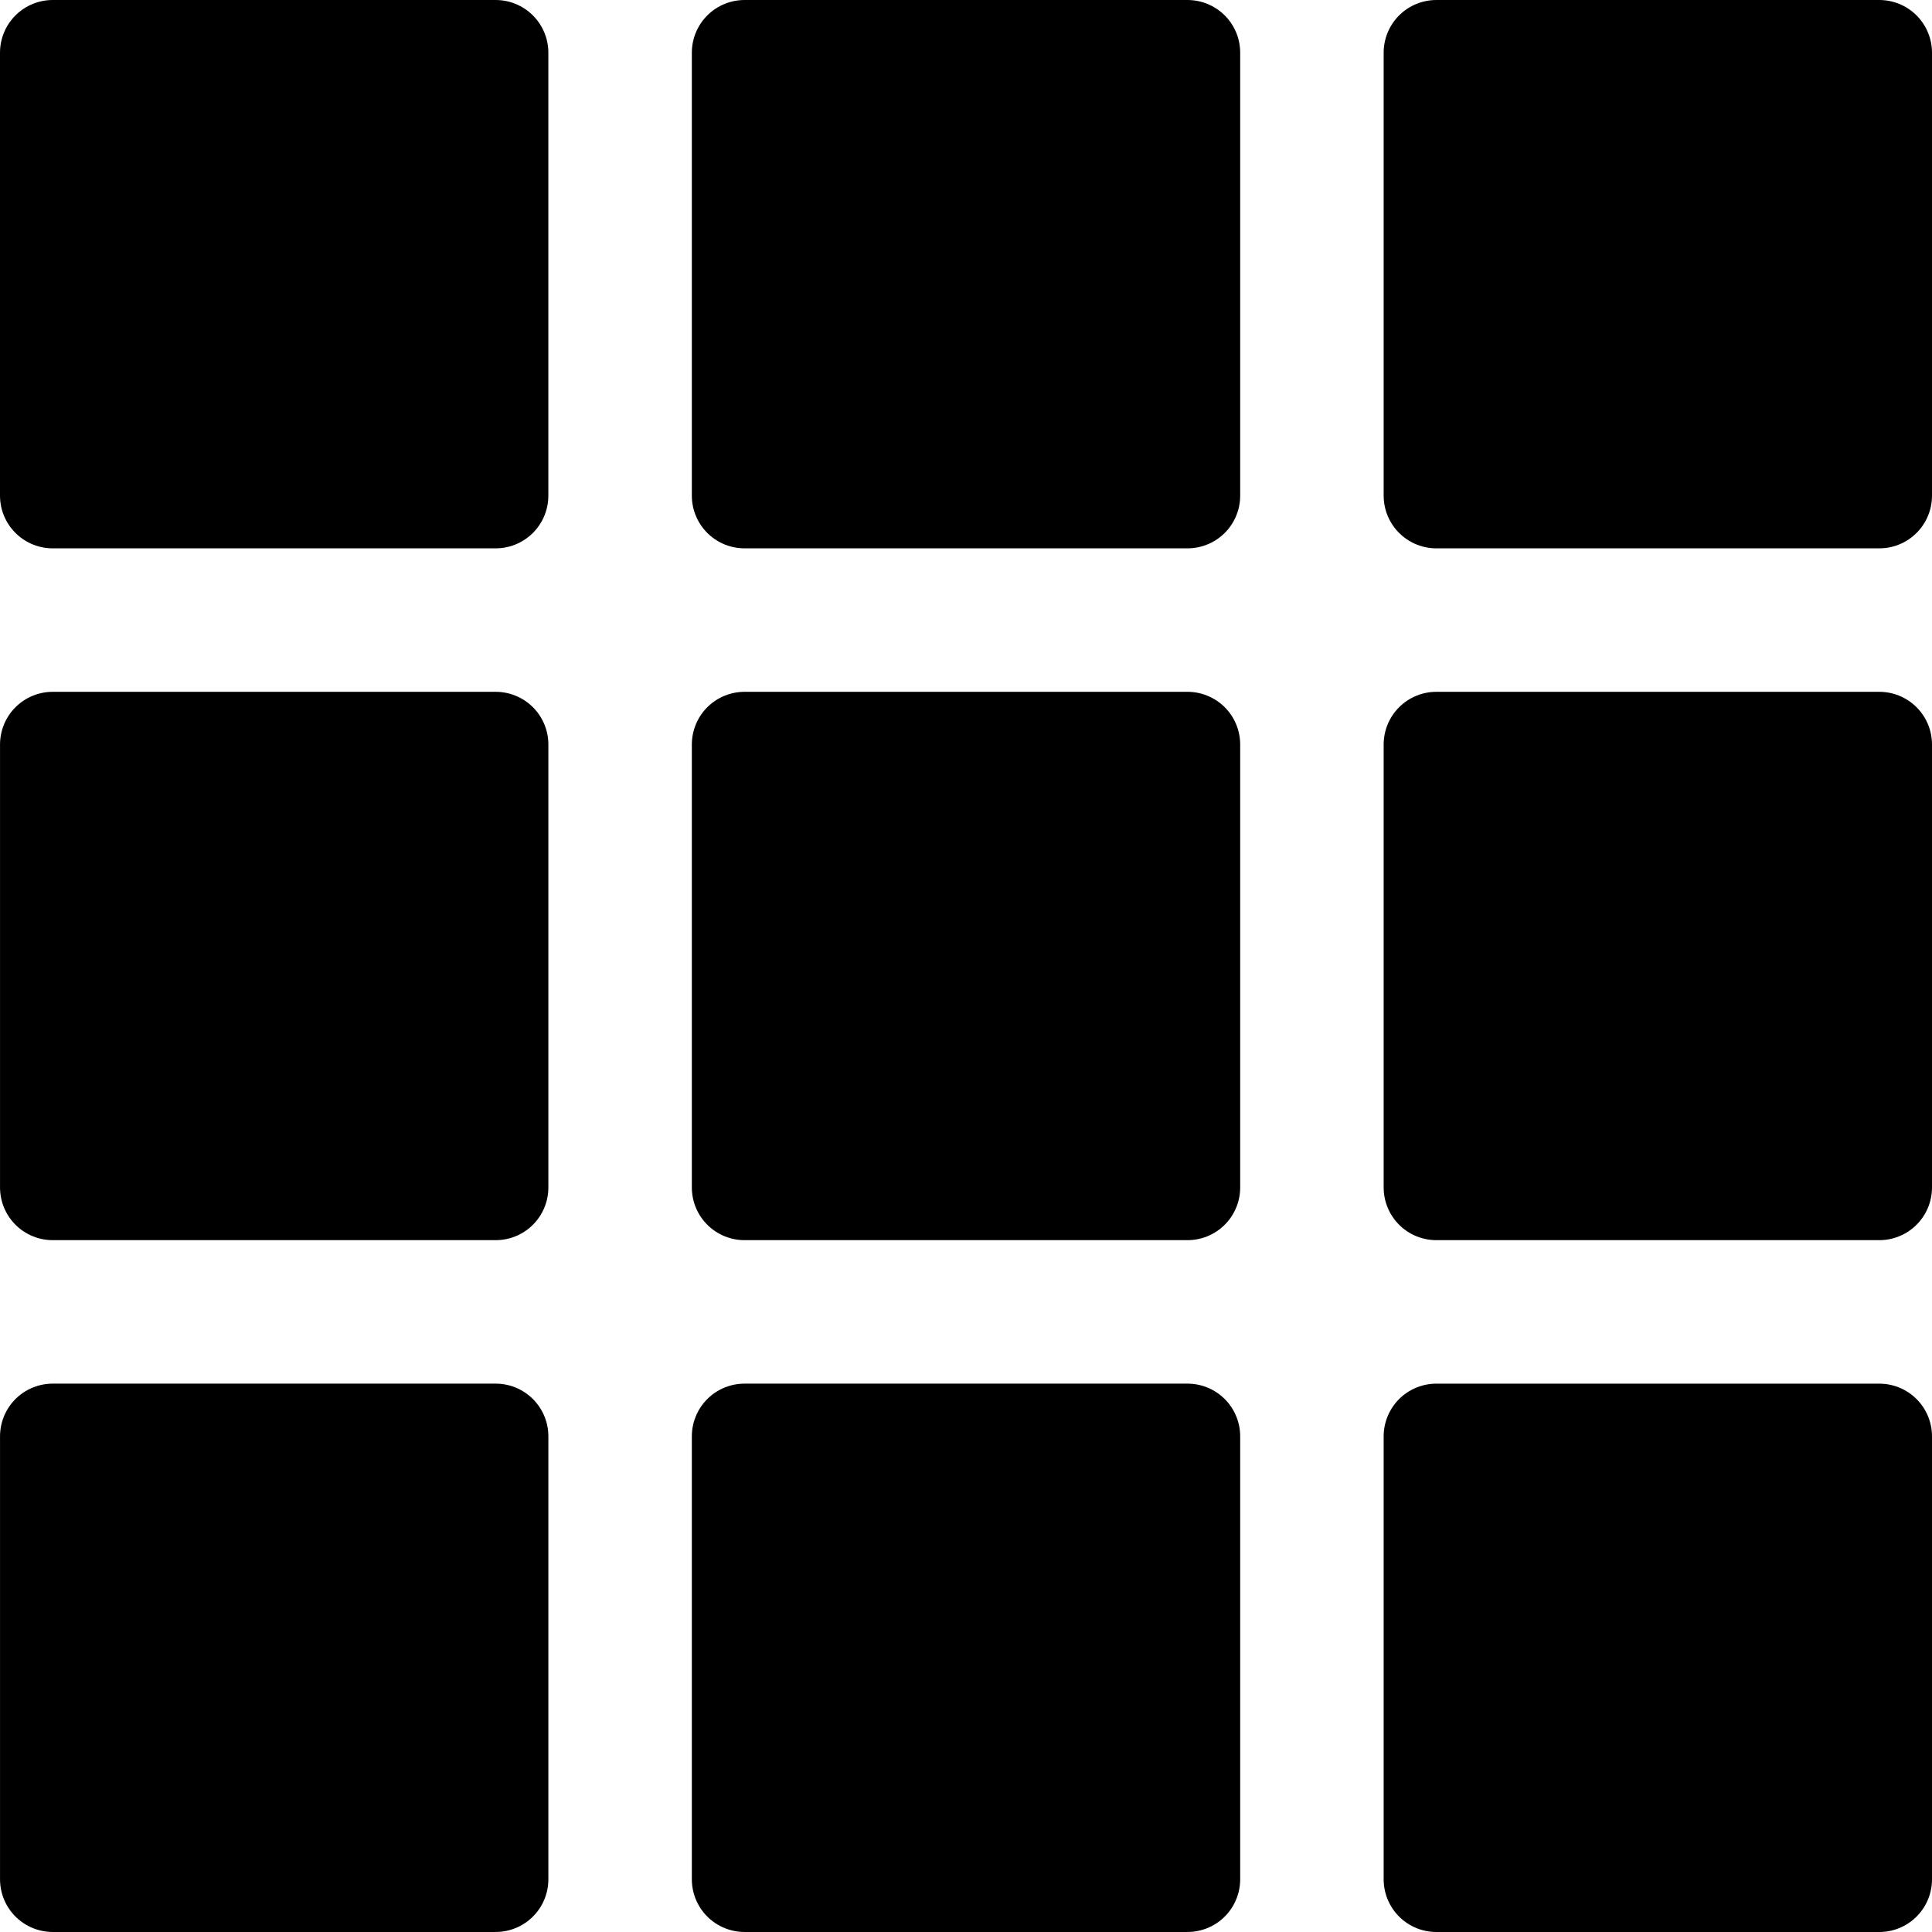 <?xml version="1.0" encoding="UTF-8" standalone="no"?>
<!-- Created with Inkscape (http://www.inkscape.org/) -->

<svg
   xmlns:dc="http://purl.org/dc/elements/1.1/"
   xmlns:cc="http://creativecommons.org/ns#"
   xmlns:rdf="http://www.w3.org/1999/02/22-rdf-syntax-ns#"
   xmlns:svg="http://www.w3.org/2000/svg"
   xmlns="http://www.w3.org/2000/svg"
   xmlns:sodipodi="http://sodipodi.sourceforge.net/DTD/sodipodi-0.dtd"
   xmlns:inkscape="http://www.inkscape.org/namespaces/inkscape"
   width="77.901mm"
   height="77.901mm"
   viewBox="0 0 77.901 77.901"
   version="1.1"
   id="svg855"
   inkscape:version="0.92.4 (5da689c313, 2019-01-14)"
   sodipodi:docname="size-medium.svg"
   inkscape:export-filename="/home/user/memory.quelltext.eu/img/settings/size-small.png"
   inkscape:export-xdpi="32.605366"
   inkscape:export-ydpi="32.605366">
  <defs
     id="defs849" />
  <sodipodi:namedview
     id="base"
     pagecolor="#ffffff"
     bordercolor="#666666"
     borderopacity="1.0"
     inkscape:pageopacity="0.0"
     inkscape:pageshadow="2"
     inkscape:zoom="1.4"
     inkscape:cx="313.52693"
     inkscape:cy="100.14723"
     inkscape:document-units="mm"
     inkscape:current-layer="layer1"
     showgrid="false"
     inkscape:snap-object-midpoints="true"
     inkscape:snap-center="true"
     fit-margin-top="0"
     fit-margin-left="0"
     fit-margin-right="0"
     fit-margin-bottom="0"
     inkscape:window-width="1920"
     inkscape:window-height="1036"
     inkscape:window-x="0"
     inkscape:window-y="44"
     inkscape:window-maximized="0" />
  <g
     inkscape:label="Layer 1"
     inkscape:groupmode="layer"
     id="layer1"
     transform="translate(-49.938,-92.645)">
    <rect
       style="fill:#000000;stroke:#000000;stroke-width:4.248;stroke-linecap:round;stroke-linejoin:round;stroke-miterlimit:4;stroke-dasharray:none;stroke-opacity:1"
       id="rect865"
       width="17.862"
       height="17.862"
       x="52.062"
       y="94.769"
       inkscape:transform-center-x="27.89537" />
    <rect
       y="94.769"
       x="79.958"
       height="17.862"
       width="17.862"
       id="rect867"
       style="fill:#000000;stroke:#000000;stroke-width:4.248;stroke-linecap:round;stroke-linejoin:round;stroke-miterlimit:4;stroke-dasharray:none;stroke-opacity:1"
       inkscape:transform-center-x="-27.895368" />
    <rect
       inkscape:transform-center-x="-2.8726847e-06"
       style="fill:#000000;stroke:#000000;stroke-width:4.248;stroke-linecap:round;stroke-linejoin:round;stroke-miterlimit:4;stroke-dasharray:none;stroke-opacity:1"
       id="rect869"
       width="17.862"
       height="17.862"
       x="122.664"
       y="-69.925"
       transform="rotate(90)"
       inkscape:transform-center-y="27.895371" />
    <rect
       inkscape:transform-center-x="27.895373"
       y="122.664"
       x="79.958"
       height="17.862"
       width="17.862"
       id="rect894"
       style="fill:#000000;stroke:#000000;stroke-width:4.248;stroke-linecap:round;stroke-linejoin:round;stroke-miterlimit:4;stroke-dasharray:none;stroke-opacity:1" />
    <rect
       inkscape:transform-center-x="-27.895373"
       style="fill:#000000;stroke:#000000;stroke-width:4.248;stroke-linecap:round;stroke-linejoin:round;stroke-miterlimit:4;stroke-dasharray:none;stroke-opacity:1"
       id="rect896"
       width="17.862"
       height="17.862"
       x="107.853"
       y="122.664" />
    <rect
       inkscape:transform-center-y="27.895368"
       transform="rotate(90)"
       y="-97.82"
       x="150.559"
       height="17.862"
       width="17.862"
       id="rect898"
       style="fill:#000000;stroke:#000000;stroke-width:4.248;stroke-linecap:round;stroke-linejoin:round;stroke-miterlimit:4;stroke-dasharray:none;stroke-opacity:1"
       inkscape:transform-center-x="-1.0644159e-06" />
    <rect
       y="107.853"
       x="-168.422"
       height="17.862"
       width="17.862"
       id="rect900"
       style="fill:#000000;stroke:#000000;stroke-width:4.248;stroke-linecap:round;stroke-linejoin:round;stroke-miterlimit:4;stroke-dasharray:none;stroke-opacity:1"
       transform="rotate(-90)"
       inkscape:transform-center-y="27.895371"
       inkscape:transform-center-x="-3.1913879e-06" />
    <rect
       style="fill:#000000;stroke:#000000;stroke-width:4.248;stroke-linecap:round;stroke-linejoin:round;stroke-miterlimit:4;stroke-dasharray:none;stroke-opacity:1"
       id="rect902"
       width="17.862"
       height="17.862"
       x="94.769"
       y="-125.715"
       inkscape:transform-center-x="-3.1108522e-06"
       transform="rotate(90)"
       inkscape:transform-center-y="-27.89537" />
    <rect
       inkscape:transform-center-y="27.895371"
       transform="rotate(90)"
       y="-69.925"
       x="150.559"
       height="17.862"
       width="17.862"
       id="rect904"
       style="fill:#000000;stroke:#000000;stroke-width:4.248;stroke-linecap:round;stroke-linejoin:round;stroke-miterlimit:4;stroke-dasharray:none;stroke-opacity:1"
       inkscape:transform-center-x="-2.8726847e-06" />
  </g>
</svg>
